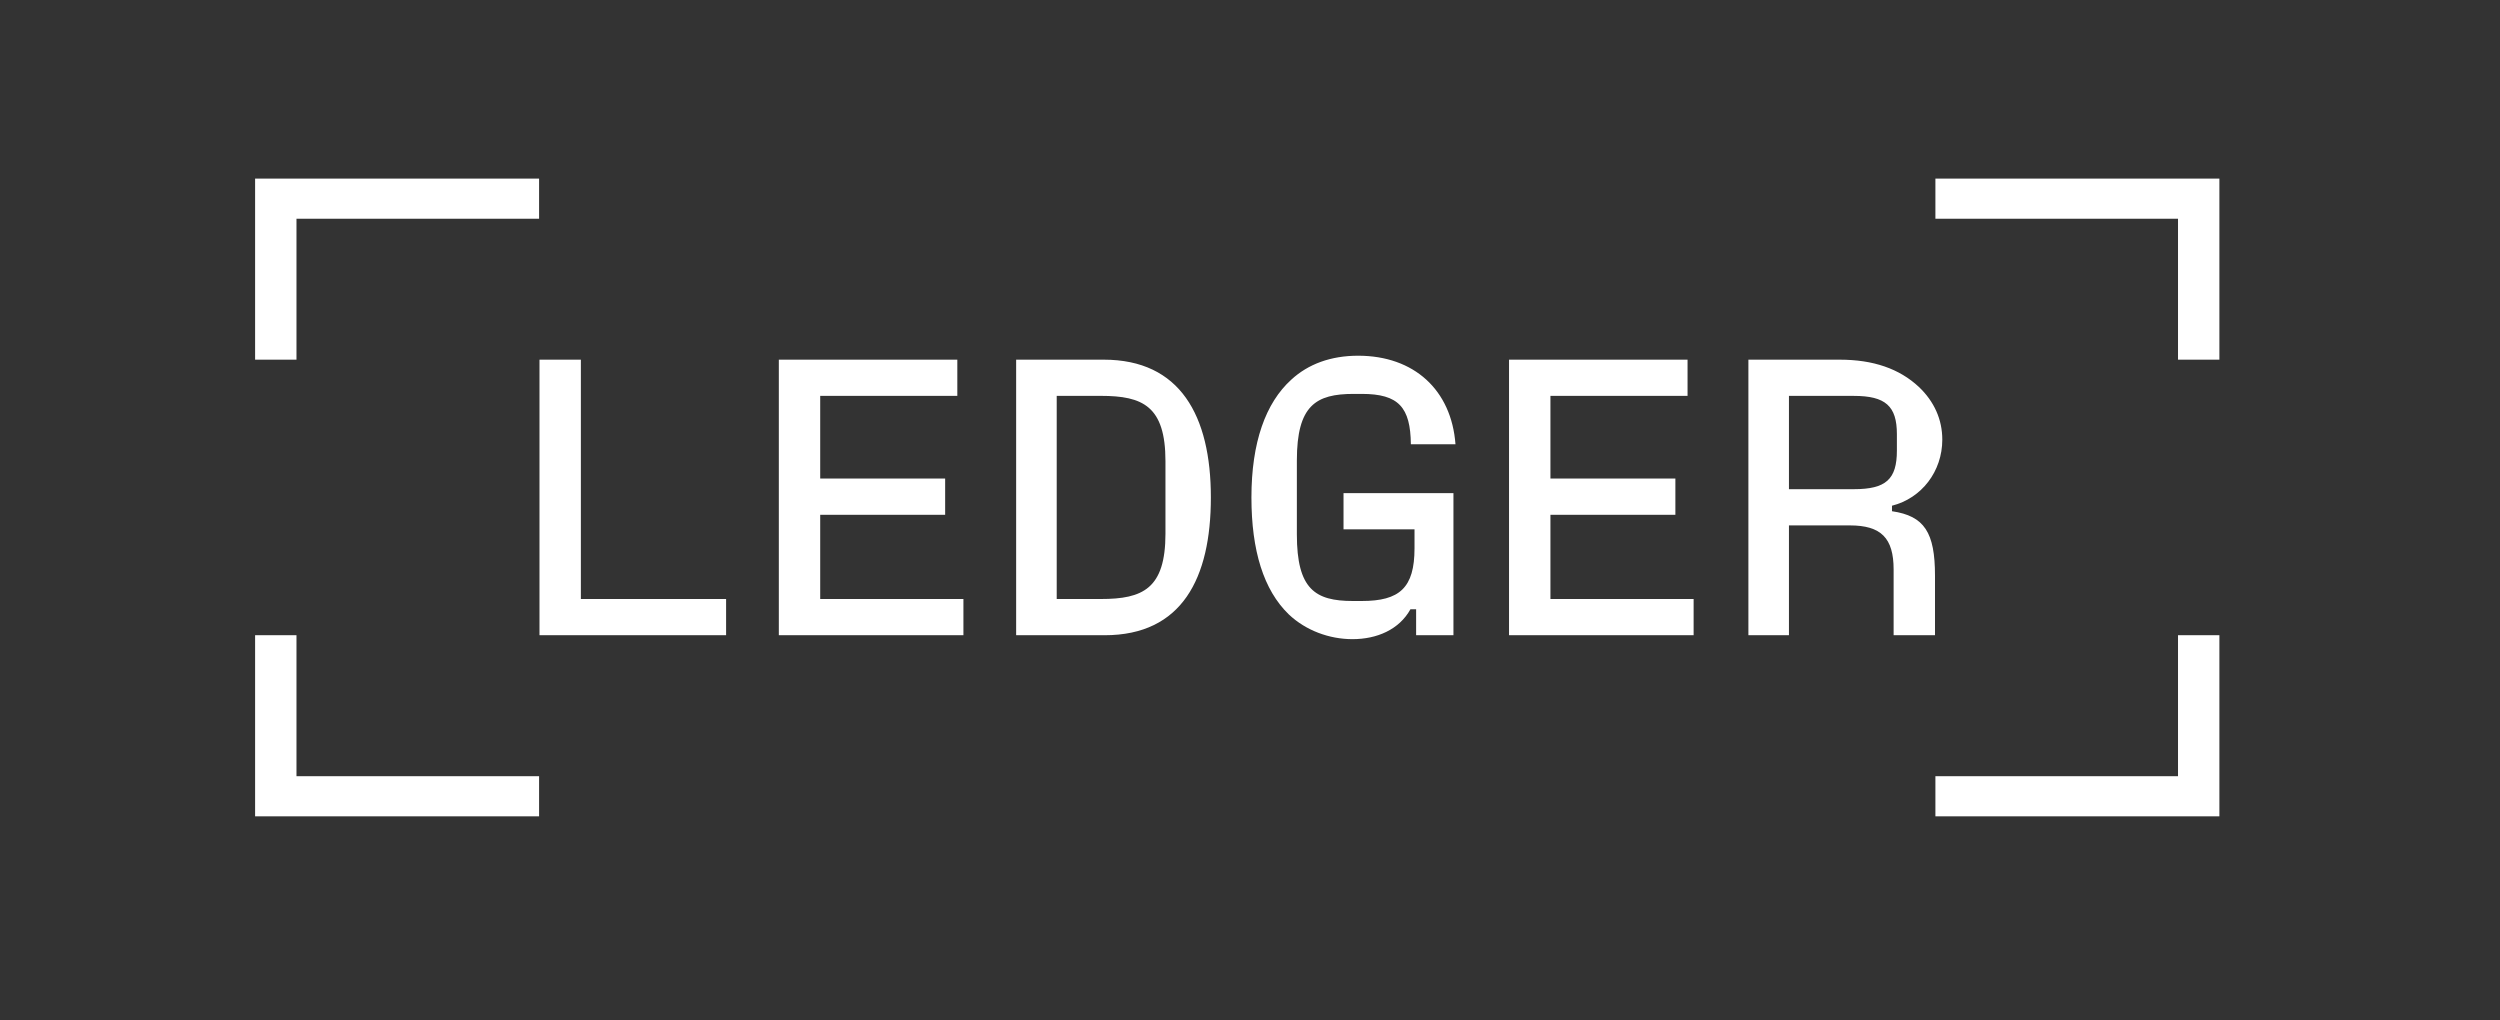 <svg width="98" height="40" viewBox="0 0 98 40" fill="none" xmlns="http://www.w3.org/2000/svg">
<rect x="0" y="0" width="98" height="40" fill="#333333" stroke="none"/>
<g clip-path="url(#clip0_13_926)">
<path d="M75.868 30.426V32H87V24.901H85.378V30.426H75.868ZM75.868 7V8.574H85.378V14.099H87V7H75.868ZM70.127 19.176V15.519H72.672C73.912 15.519 74.358 15.92 74.358 17.016V17.664C74.358 18.79 73.928 19.176 72.672 19.176H70.127ZM74.166 19.824C75.327 19.531 76.138 18.481 76.138 17.232C76.138 16.445 75.82 15.735 75.216 15.164C74.453 14.454 73.435 14.099 72.115 14.099H68.537V24.901H70.127V20.596H72.513C73.737 20.596 74.23 21.089 74.23 22.324V24.901H75.852V22.571C75.852 20.873 75.439 20.226 74.166 20.04V19.824ZM60.777 20.179H65.675V18.759H60.777V15.518H66.152V14.099H59.154V24.901H66.39V23.481H60.777V20.179ZM55.449 20.75V21.491C55.449 23.049 54.861 23.559 53.382 23.559H53.032C51.553 23.559 50.837 23.096 50.837 20.951V18.049C50.837 15.889 51.585 15.441 53.064 15.441H53.382C54.829 15.441 55.29 15.966 55.306 17.416H57.055C56.896 15.287 55.433 13.944 53.238 13.944C52.173 13.944 51.282 14.269 50.615 14.886C49.613 15.796 49.056 17.34 49.056 19.5C49.056 21.583 49.533 23.127 50.519 24.083C51.187 24.716 52.109 25.055 53.016 25.055C53.97 25.055 54.845 24.685 55.29 23.882H55.512V24.901H56.975V19.33H52.666V20.75H55.449ZM41.423 15.518H43.157C44.795 15.518 45.686 15.919 45.686 18.08V20.919C45.686 23.08 44.795 23.481 43.157 23.481H41.423V15.518ZM43.3 24.901C46.337 24.901 47.466 22.664 47.466 19.5C47.466 16.29 46.258 14.099 43.268 14.099H39.833V24.901H43.3ZM32.152 20.179H37.05V18.759H32.152V15.518H37.527V14.099H30.53V24.901H37.766V23.481H32.152V20.179ZM22.77 14.099H21.148V24.901H28.463V23.481H22.77V14.099ZM10 24.901V32H21.132V30.426H11.622V24.901H10ZM10 7V14.099H11.622V8.574H21.132V7H10Z" fill="white"/>
</g>
<defs>
<clipPath id="clip0_13_926">
<rect width="77" height="25" fill="white" transform="translate(10 7)"/>
</clipPath>
</defs>
</svg>
